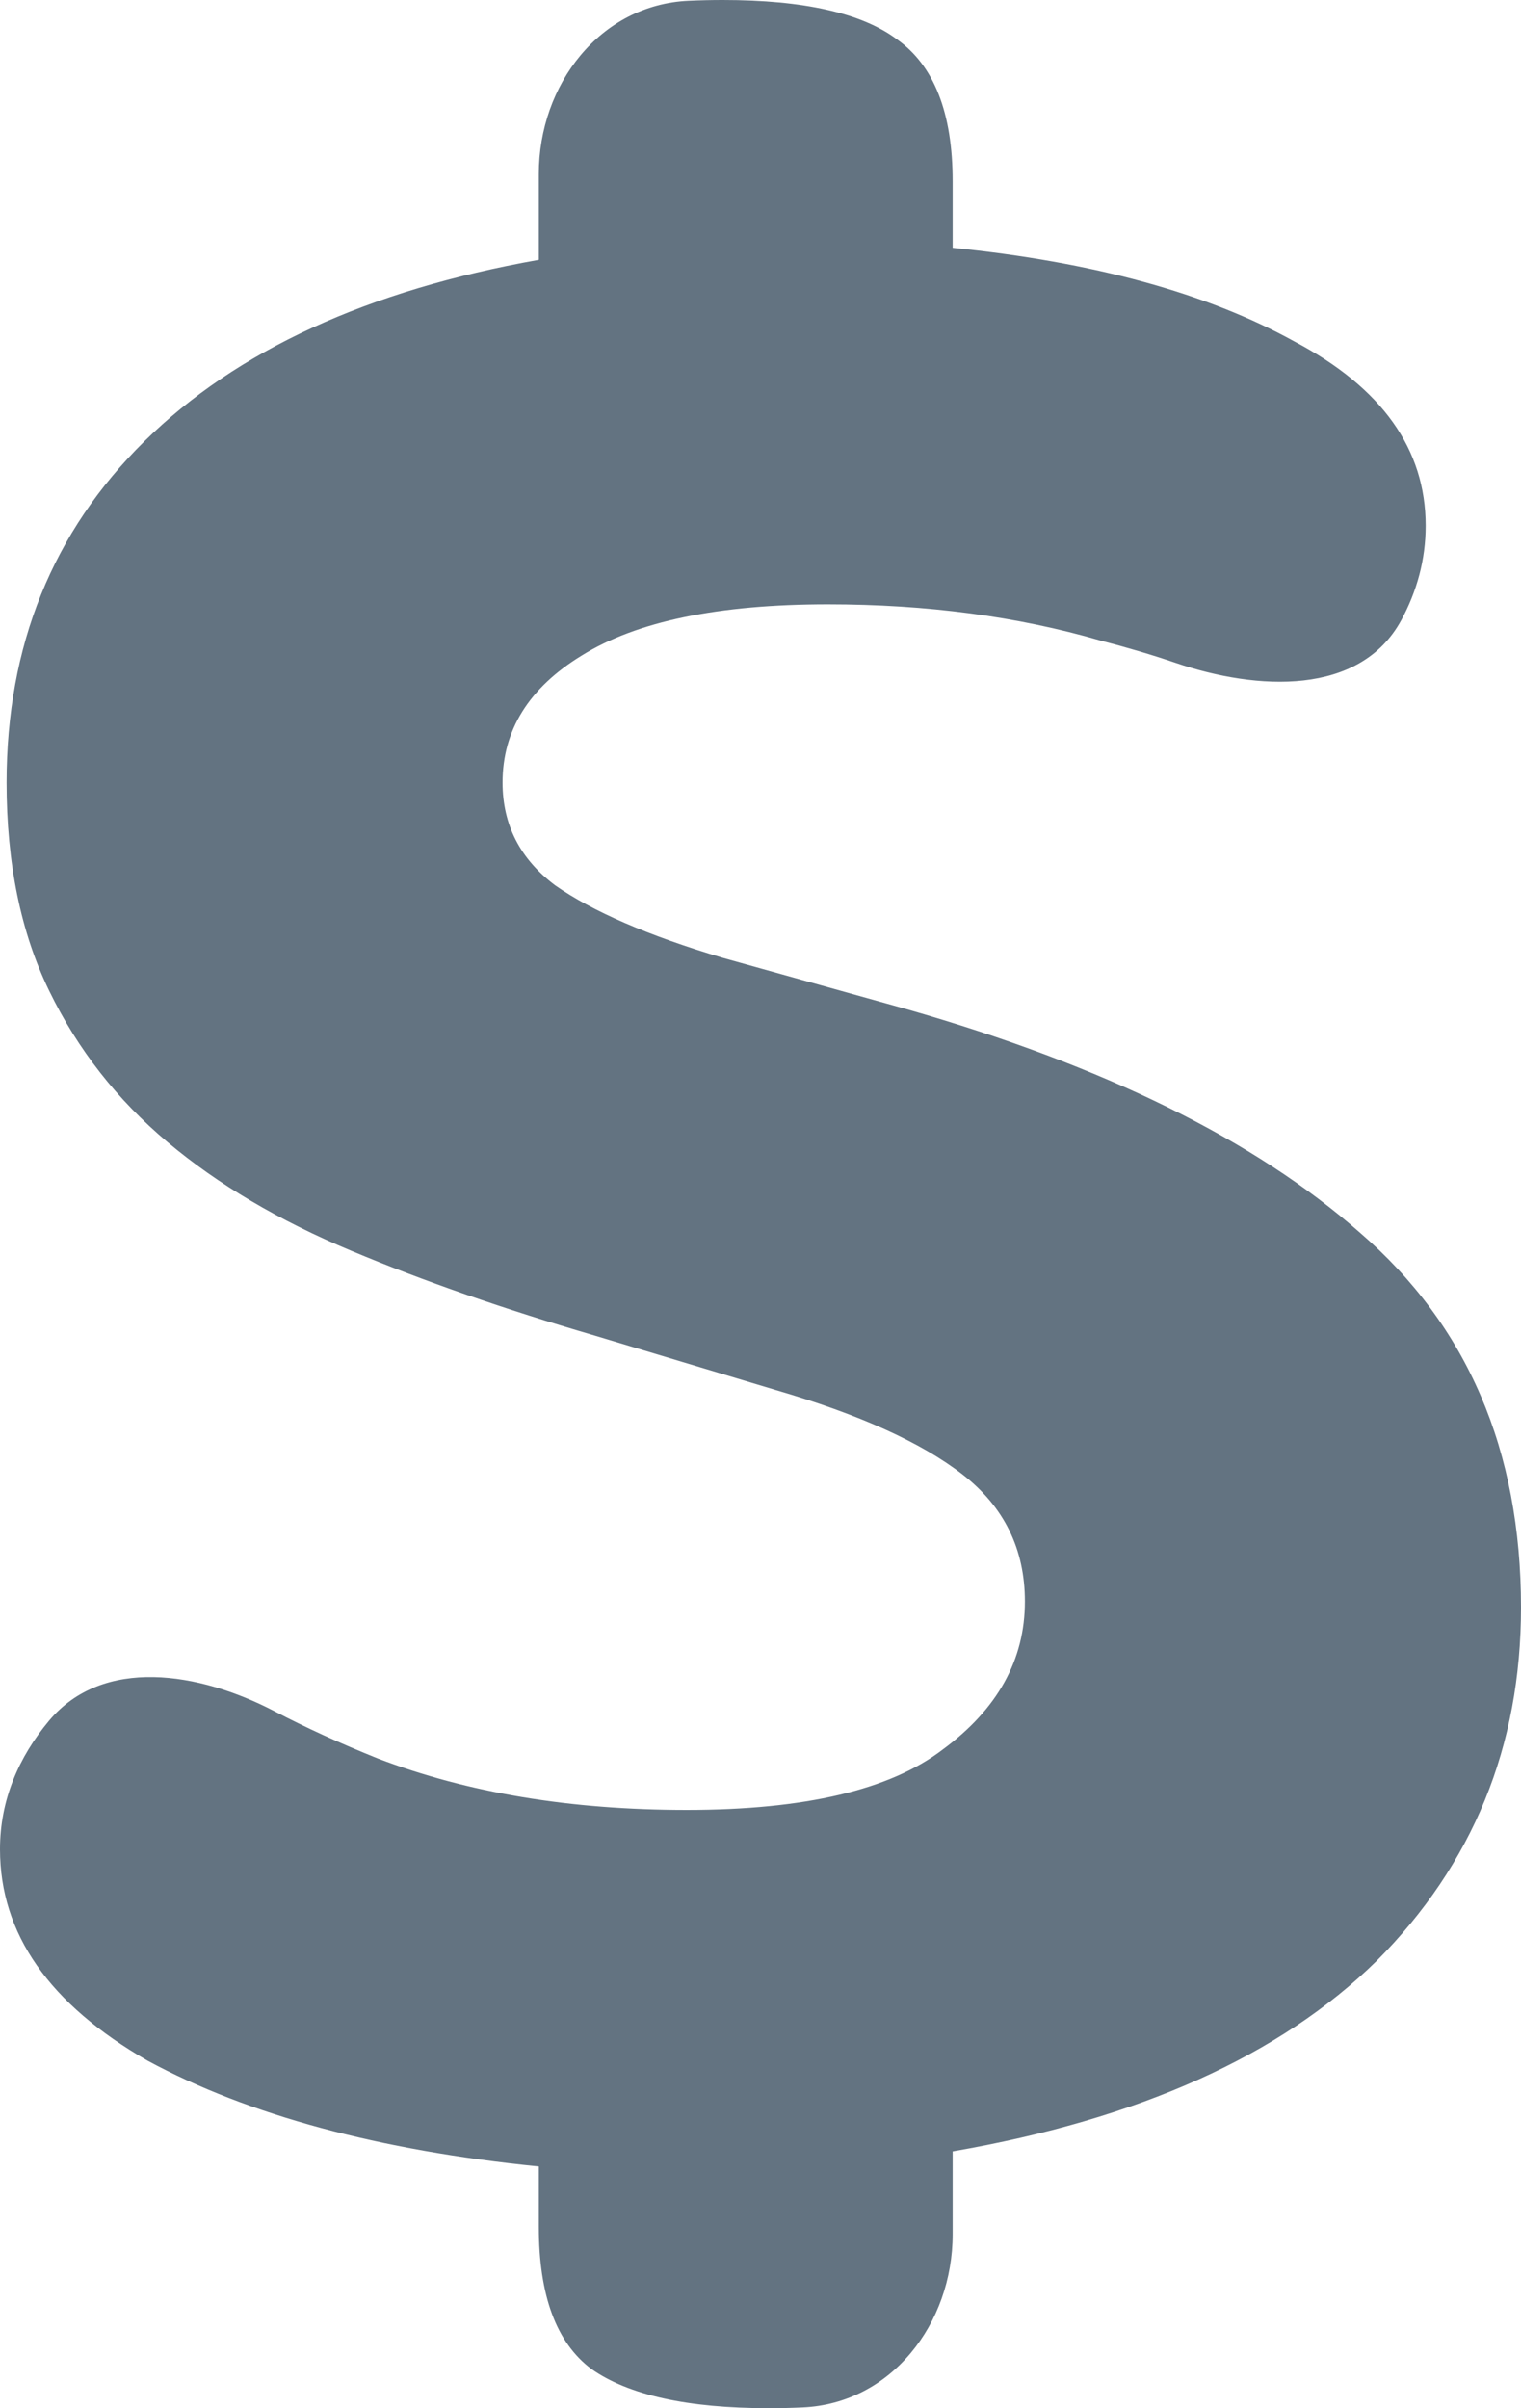 <svg width="12" height="19" viewBox="0 0 12 19" fill="none" xmlns="http://www.w3.org/2000/svg">
<path d="M5.417 14.28C6.35 14.28 7.024 14.121 7.438 13.803C7.87 13.485 8.086 13.096 8.086 12.635C8.086 12.222 7.922 11.888 7.594 11.633C7.266 11.379 6.773 11.157 6.117 10.966L4.691 10.537C3.983 10.33 3.343 10.108 2.773 9.869C2.203 9.631 1.719 9.345 1.322 9.011C0.924 8.677 0.613 8.28 0.389 7.819C0.164 7.358 0.052 6.81 0.052 6.174C0.052 5.094 0.415 4.196 1.14 3.481C1.866 2.765 2.903 2.289 4.251 2.05V1.372C4.251 0.667 4.735 0.037 5.434 0.006C5.524 0.002 5.613 0 5.702 0C6.341 0 6.799 0.103 7.076 0.31C7.369 0.517 7.516 0.89 7.516 1.43V1.955C8.622 2.066 9.521 2.312 10.212 2.694C10.903 3.059 11.248 3.544 11.248 4.148C11.248 4.417 11.178 4.666 11.056 4.892C10.73 5.493 9.919 5.449 9.275 5.23C9.091 5.167 8.894 5.109 8.683 5.054C8.026 4.863 7.309 4.768 6.531 4.768C5.667 4.768 5.019 4.903 4.588 5.173C4.173 5.427 3.965 5.761 3.965 6.174C3.965 6.508 4.104 6.778 4.38 6.985C4.674 7.191 5.114 7.382 5.702 7.557L7.153 7.962C8.708 8.407 9.901 8.995 10.73 9.726C11.577 10.457 12 11.443 12 12.682C12 13.779 11.62 14.709 10.86 15.472C10.099 16.219 8.985 16.719 7.516 16.974V17.628C7.516 18.333 7.031 18.963 6.332 18.994C6.243 18.998 6.153 19 6.065 19C5.425 19 4.959 18.897 4.665 18.69C4.389 18.483 4.251 18.11 4.251 17.57V17.093C2.989 16.966 1.961 16.688 1.166 16.259C0.389 15.813 0 15.257 0 14.59C0 14.2 0.149 13.861 0.387 13.576C0.813 13.067 1.573 13.193 2.161 13.499C2.411 13.63 2.685 13.755 2.981 13.874C3.689 14.145 4.501 14.28 5.417 14.28Z" fill="#637381"/>
</svg>
